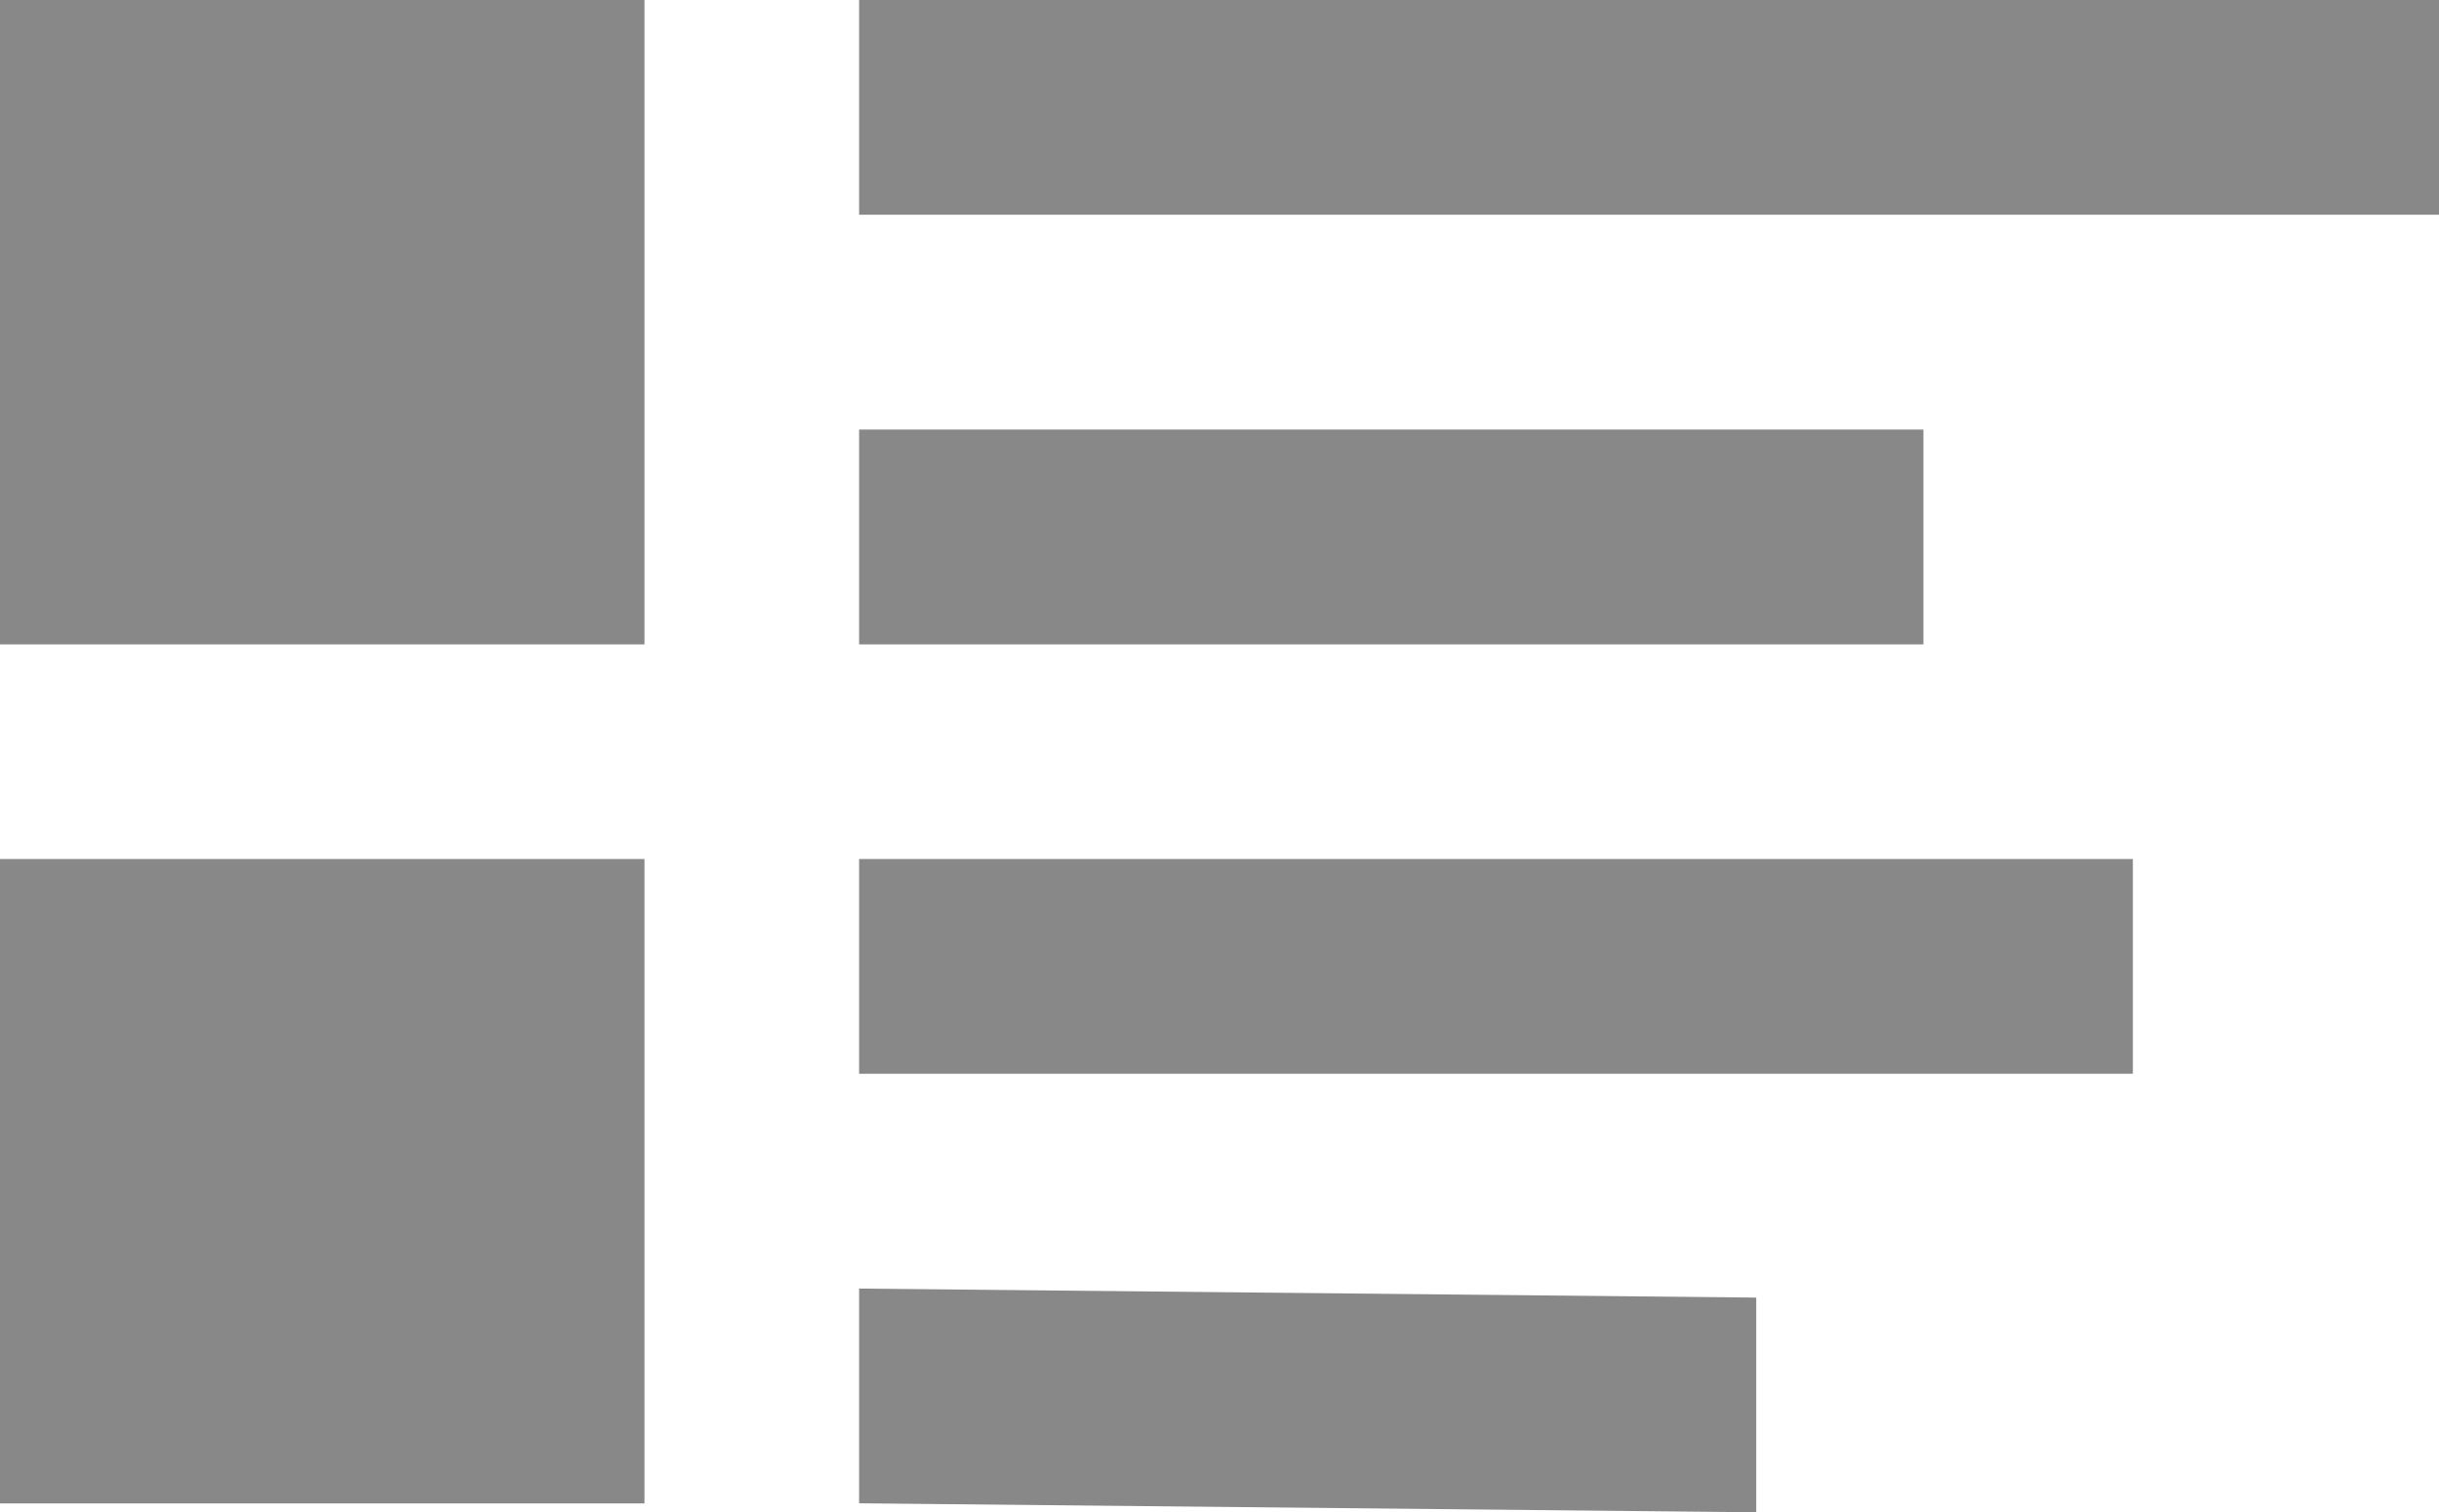 <svg xmlns="http://www.w3.org/2000/svg" width="18.922" height="11.734" viewBox="0 0 18.922 11.734"><defs><style>.a{fill:#888;}</style></defs><path class="a" d="M0,0V5H5V0ZM6.665,0V1.666H18.922V0Zm0,3.333V5h8.257V3.333ZM0,6.665v5H5v-5Zm6.665,0V8.331h9.882V6.665Zm0,3.333v1.666l6.96.07V10.068Z"/></svg>